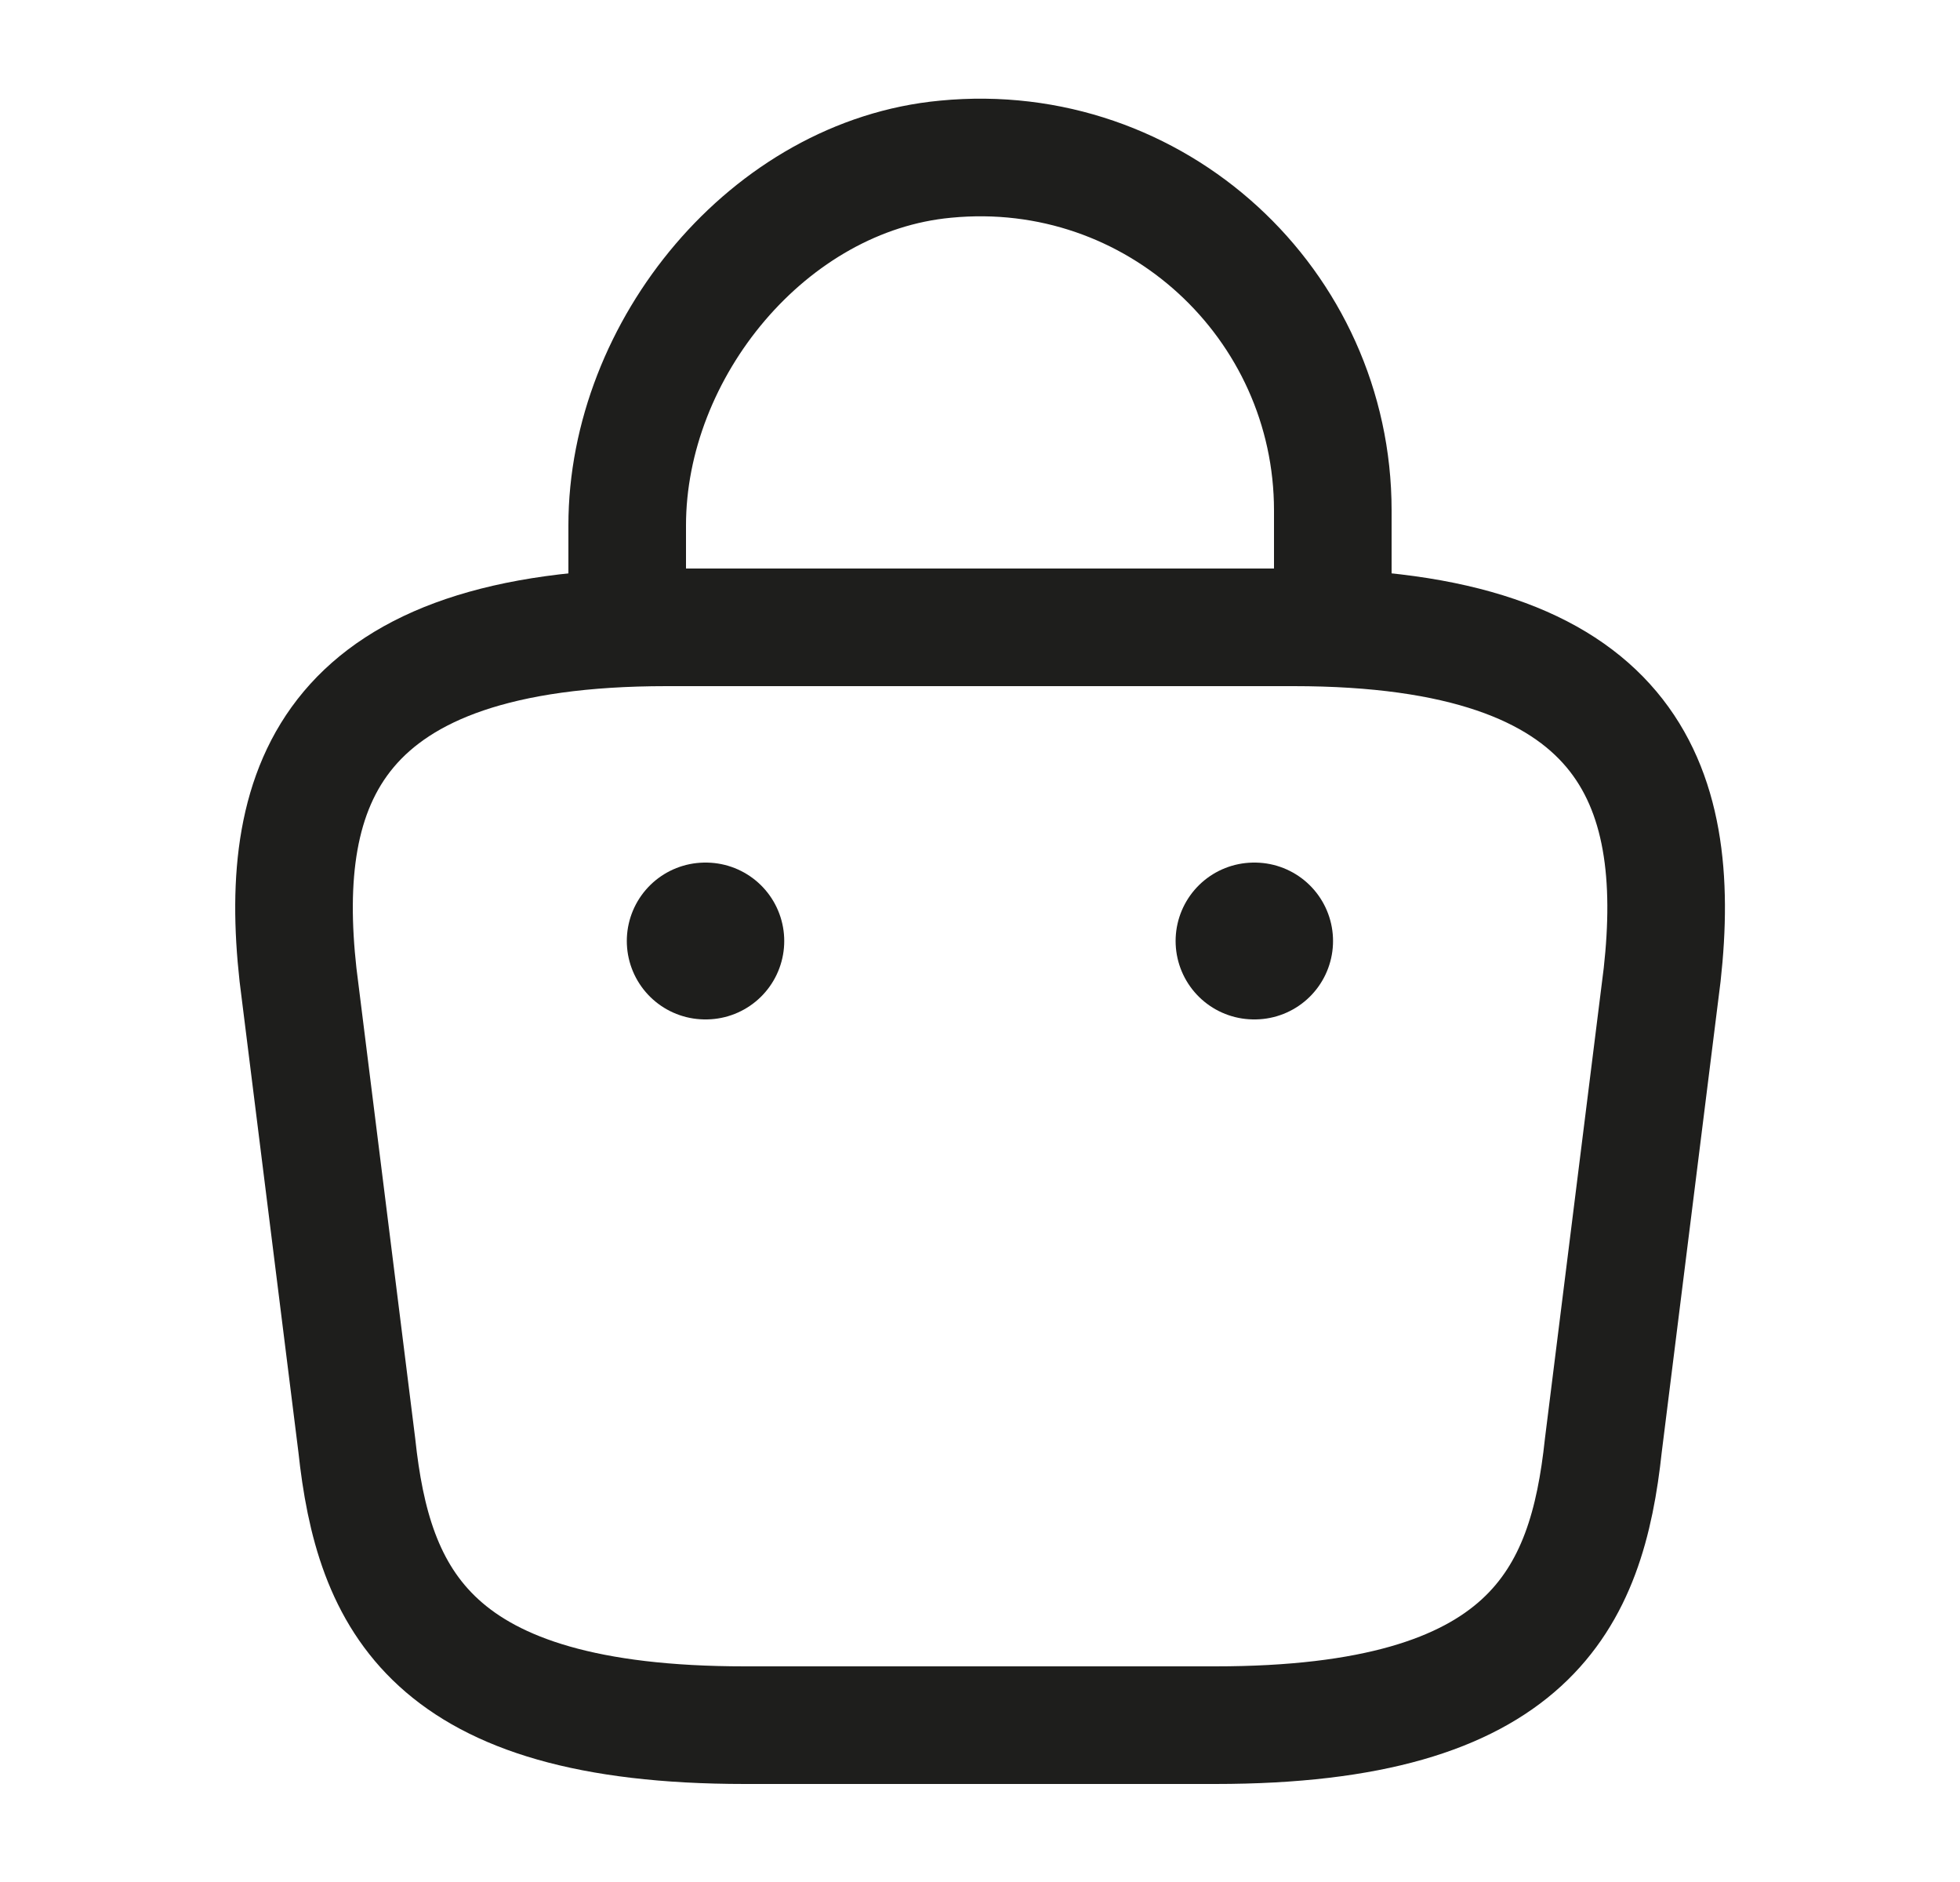 <svg width="25" height="24" viewBox="0 0 25 24" fill="none" xmlns="http://www.w3.org/2000/svg">
<path d="M8 7.67V6.7C8 4.45 9.81 2.24 12.06 2.03C14.74 1.77 17 3.88 17 6.51V7.89" stroke="#1E1E1C" stroke-width="1.5" stroke-miterlimit="10" stroke-linecap="round" stroke-linejoin="round"/>
<path d="M9.501 22H15.501C19.521 22 20.241 20.39 20.451 18.43L21.201 12.43C21.471 9.99 20.771 8 16.501 8H8.501C4.231 8 3.531 9.99 3.801 12.43L4.551 18.43C4.761 20.39 5.481 22 9.501 22Z" stroke="#1E1E1C" stroke-width="1.5" stroke-miterlimit="10" stroke-linecap="round" stroke-linejoin="round"/>
<path d="M15.995 12H16.003" stroke="#1E1E1C" stroke-width="2" stroke-linecap="round" stroke-linejoin="round"/>
<path d="M8.995 12H9.003" stroke="#1E1E1C" stroke-width="2" stroke-linecap="round" stroke-linejoin="round"/>
</svg>

